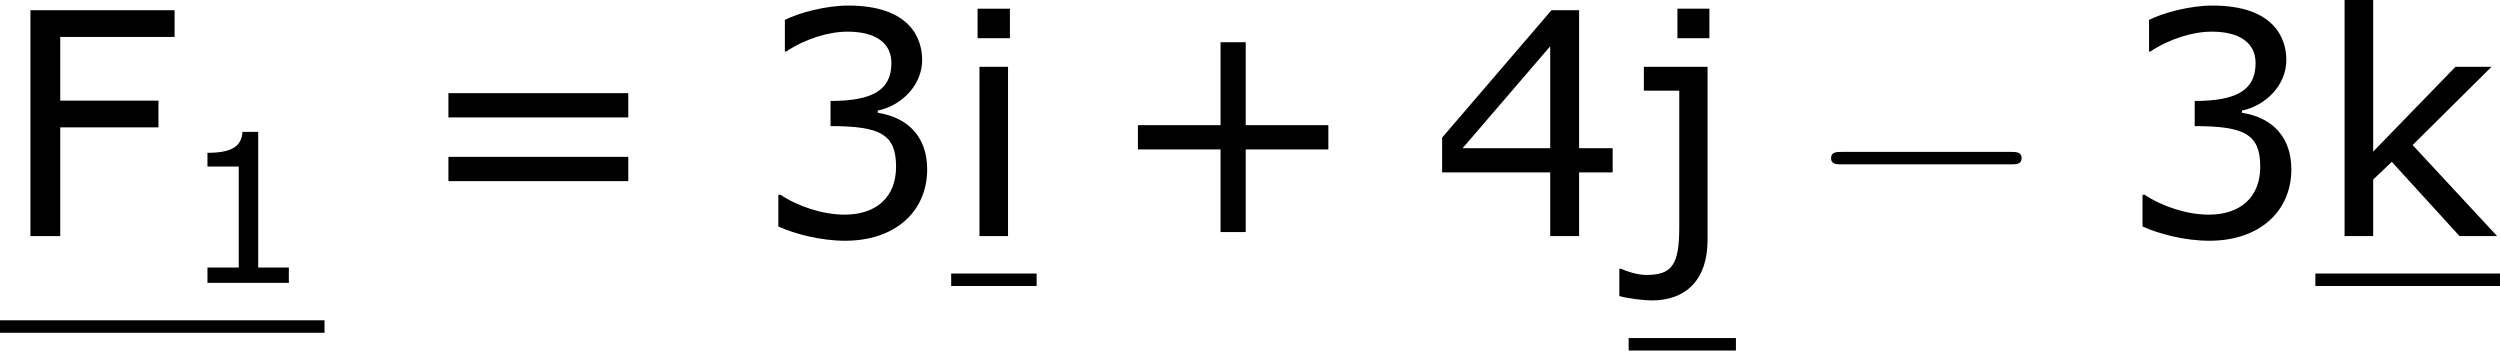<?xml version='1.0' encoding='UTF-8'?>
<!-- Generated by CodeCogs with dvisvgm 3.2.2 -->
<svg version='1.1' xmlns='http://www.w3.org/2000/svg' xmlns:xlink='http://www.w3.org/1999/xlink' width='108.303pt' height='15.187pt' viewBox='-.239 -.24 108.303 15.187'>
<defs>
<path id='g0-0' d='M7.878-2.75C8.082-2.75 8.297-2.75 8.297-2.989S8.082-3.228 7.878-3.228H1.411C1.207-3.228 .992-3.228 .992-2.989S1.207-2.75 1.411-2.75H7.878Z'/>
<use id='g4-43' xlink:href='#g2-43' transform='scale(1.5)'/>
<use id='g4-51' xlink:href='#g2-51' transform='scale(1.5)'/>
<use id='g4-52' xlink:href='#g2-52' transform='scale(1.5)'/>
<use id='g4-61' xlink:href='#g2-61' transform='scale(1.5)'/>
<use id='g4-70' xlink:href='#g2-70' transform='scale(1.5)'/>
<use id='g4-105' xlink:href='#g2-105' transform='scale(1.5)'/>
<use id='g4-106' xlink:href='#g2-106' transform='scale(1.5)'/>
<use id='g4-107' xlink:href='#g2-107' transform='scale(1.5)'/>
<path id='g2-43' d='M5.685-2.215V-2.835H3.573V-4.955H2.93V-2.835H.818V-2.215H2.93V-.103H3.573V-2.215H5.685Z'/>
<path id='g2-49' d='M4.2 0V-.588H3.025V-5.789H2.422C2.39-5.225 1.993-4.987 1.08-4.987V-4.462H2.279V-.588H1.08V0H4.2Z'/>
<path id='g2-51' d='M4.455-1.707C4.455-2.501 4.002-3.025 3.192-3.152V-3.208C3.803-3.335 4.327-3.859 4.327-4.502C4.327-5.042 4.026-5.892 2.438-5.892C1.866-5.892 1.183-5.709 .818-5.526V-4.717H.85C1.342-5.042 1.93-5.225 2.422-5.225C3.144-5.225 3.541-4.931 3.541-4.423C3.541-3.74 3.073-3.454 1.985-3.454V-2.811C3.271-2.811 3.66-2.596 3.66-1.771C3.66-1 3.16-.548 2.342-.548C1.787-.548 1.143-.762 .707-1.056H.651V-.246C1.048-.064 1.715 .119 2.358 .119C3.645 .119 4.455-.635 4.455-1.707Z'/>
<path id='g2-52' d='M4.661-1.628V-2.247H3.803V-5.773H3.097L.302-2.517V-1.628H3.065V0H3.803V-1.628H4.661ZM3.065-2.247H.826L3.065-4.852V-2.247Z'/>
<path id='g2-61' d='M5.55-3.033V-3.653H.953V-3.033H5.55ZM5.55-1.405V-2.025H.953V-1.405H5.55Z'/>
<path id='g2-70' d='M4.462-5.09V-5.773H.778V0H1.54V-2.779H4.05V-3.462H1.54V-5.09H4.462Z'/>
<path id='g2-105' d='M1.501-5.058V-5.812H.675V-5.058H1.501ZM1.453 0V-4.327H.723V0H1.453Z'/>
<path id='g2-106' d='M2.064-5.058V-5.812H1.247V-5.058H2.064ZM2.017 .103V-4.327H.389V-3.716H1.294V-.23C1.294 .731 1.112 .993 .453 .993C.214 .993-.056 .897-.199 .834H-.238V1.532C-.016 1.596 .389 1.644 .596 1.644C1.461 1.644 2.017 1.12 2.017 .103Z'/>
<path id='g2-107' d='M4.645 0L2.485-2.327L4.502-4.327H3.581L1.477-2.16V-6.035H.746V0H1.477V-1.445L1.953-1.898L3.684 0H4.645Z'/>
</defs>
<g id='page1' transform='matrix(1.13 0 0 1.13 -63.986 -64.313)'>
<use x='56.413' y='65.753' xlink:href='#g4-70'/>
<use x='63.287' y='67.547' xlink:href='#g2-49'/>
<rect x='56.413' y='68.981' height='.478' width='12.441'/>
<use x='72.175' y='65.753' xlink:href='#g4-61'/>
<use x='85.276' y='65.753' xlink:href='#g4-51'/>
<use x='92.879' y='65.753' xlink:href='#g4-105'/>
<rect x='92.879' y='67.188' height='.478' width='3.276'/>
<use x='98.811' y='65.753' xlink:href='#g4-43'/>
<use x='111.247' y='65.753' xlink:href='#g4-52'/>
<use x='118.851' y='65.753' xlink:href='#g4-106'/>
<rect x='118.851' y='69.663' height='.478' width='4.113'/>
<use x='125.62' y='65.753' xlink:href='#g0-0'/>
<use x='137.575' y='65.753' xlink:href='#g4-51'/>
<use x='145.179' y='65.753' xlink:href='#g4-107'/>
<rect x='145.179' y='67.188' height='.478' width='7.077'/>
</g>
</svg>